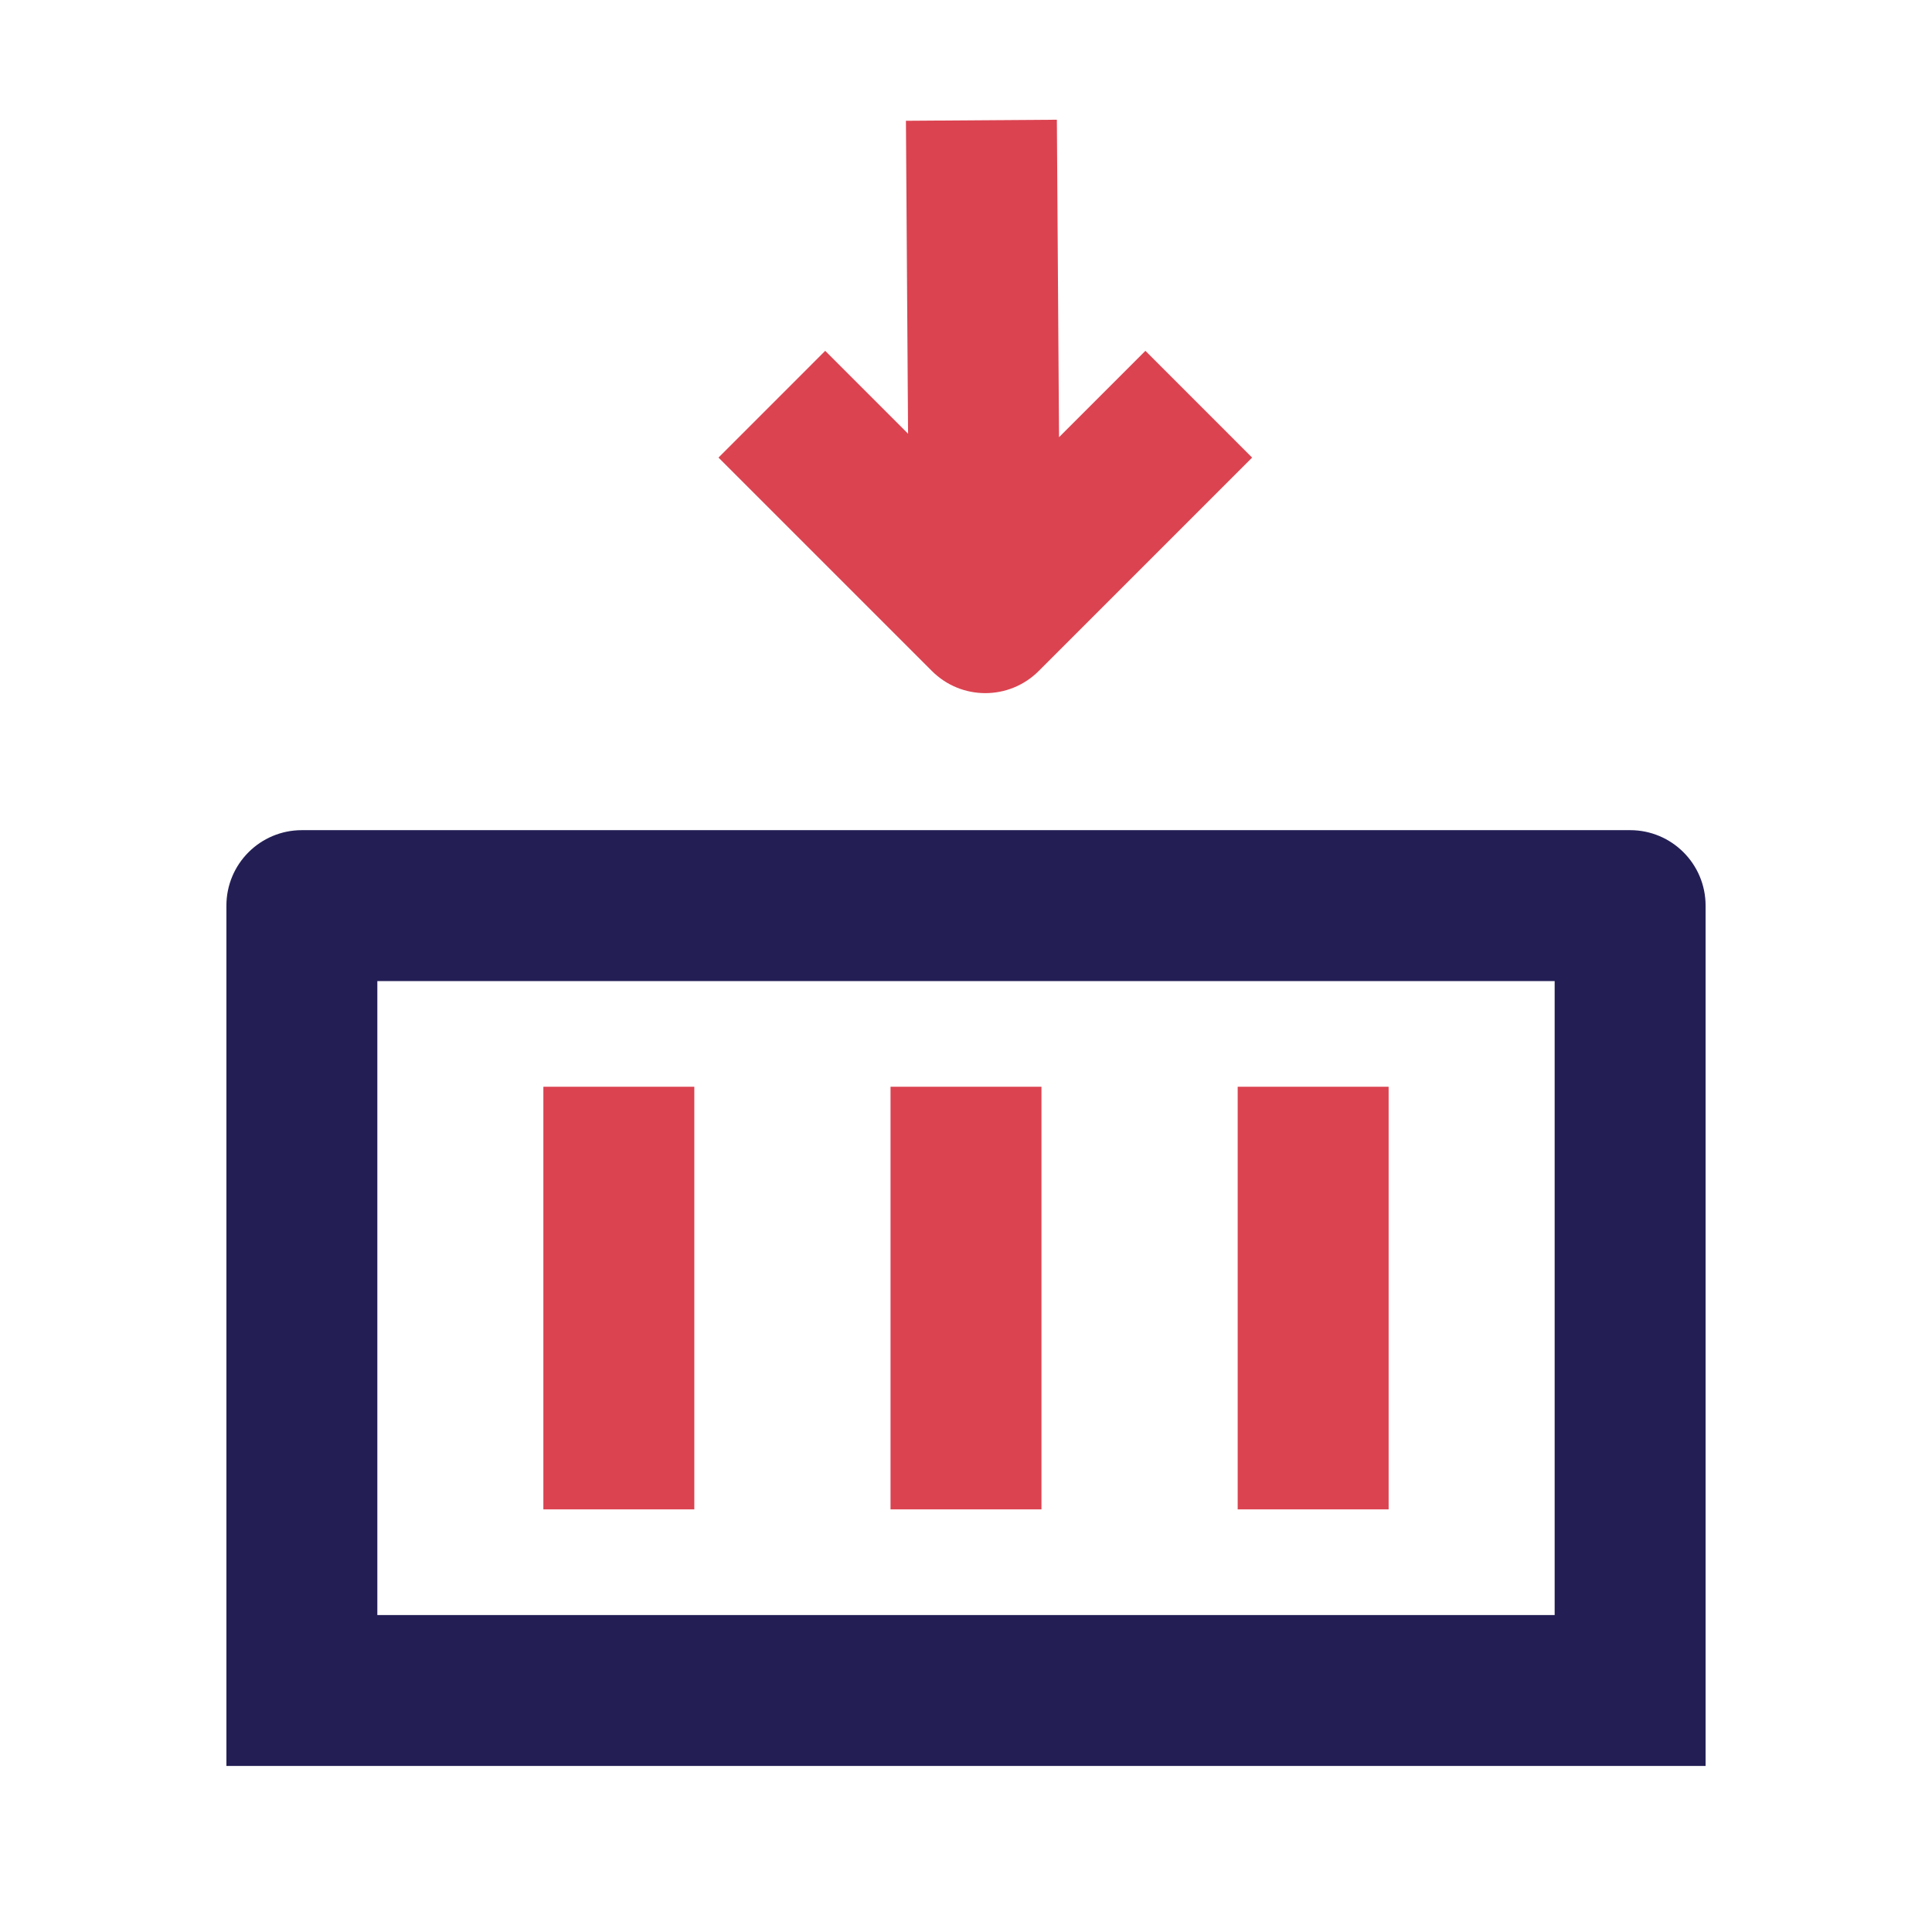 <svg width="64" height="64" viewBox="0 0 64 64" fill="none" xmlns="http://www.w3.org/2000/svg">
<path d="M10 30V27.5C8.619 27.5 7.5 28.619 7.5 30H10ZM54 30H56.5C56.5 28.619 55.381 27.5 54 27.5V30ZM54 56V58.5H56.5V56H54ZM10 56H7.5V58.5H10V56ZM10 32.5H54V27.5H10V32.5ZM51.5 30V56H56.5V30H51.5ZM54 53.5H10V58.5H54V53.5ZM12.5 56V30H7.5V56H12.5Z" fill="#231F55"/>
<path d="M20.5 36L20.5 50" stroke="#DB4350" stroke-width="5"/>
<path d="M32 36L32 50" stroke="#DB4350" stroke-width="5"/>
<path d="M43.5 36L43.5 50" stroke="#DB4350" stroke-width="5"/>
<path fill-rule="evenodd" clip-rule="evenodd" d="M35.082 14.483L37.943 11.622L41.478 15.158L34.407 22.229C33.431 23.205 31.848 23.205 30.872 22.229L23.801 15.158L27.336 11.622L30.081 14.367L30.01 4.001L35.01 3.966L35.082 14.483Z" fill="#DB4350"/>
</svg>
